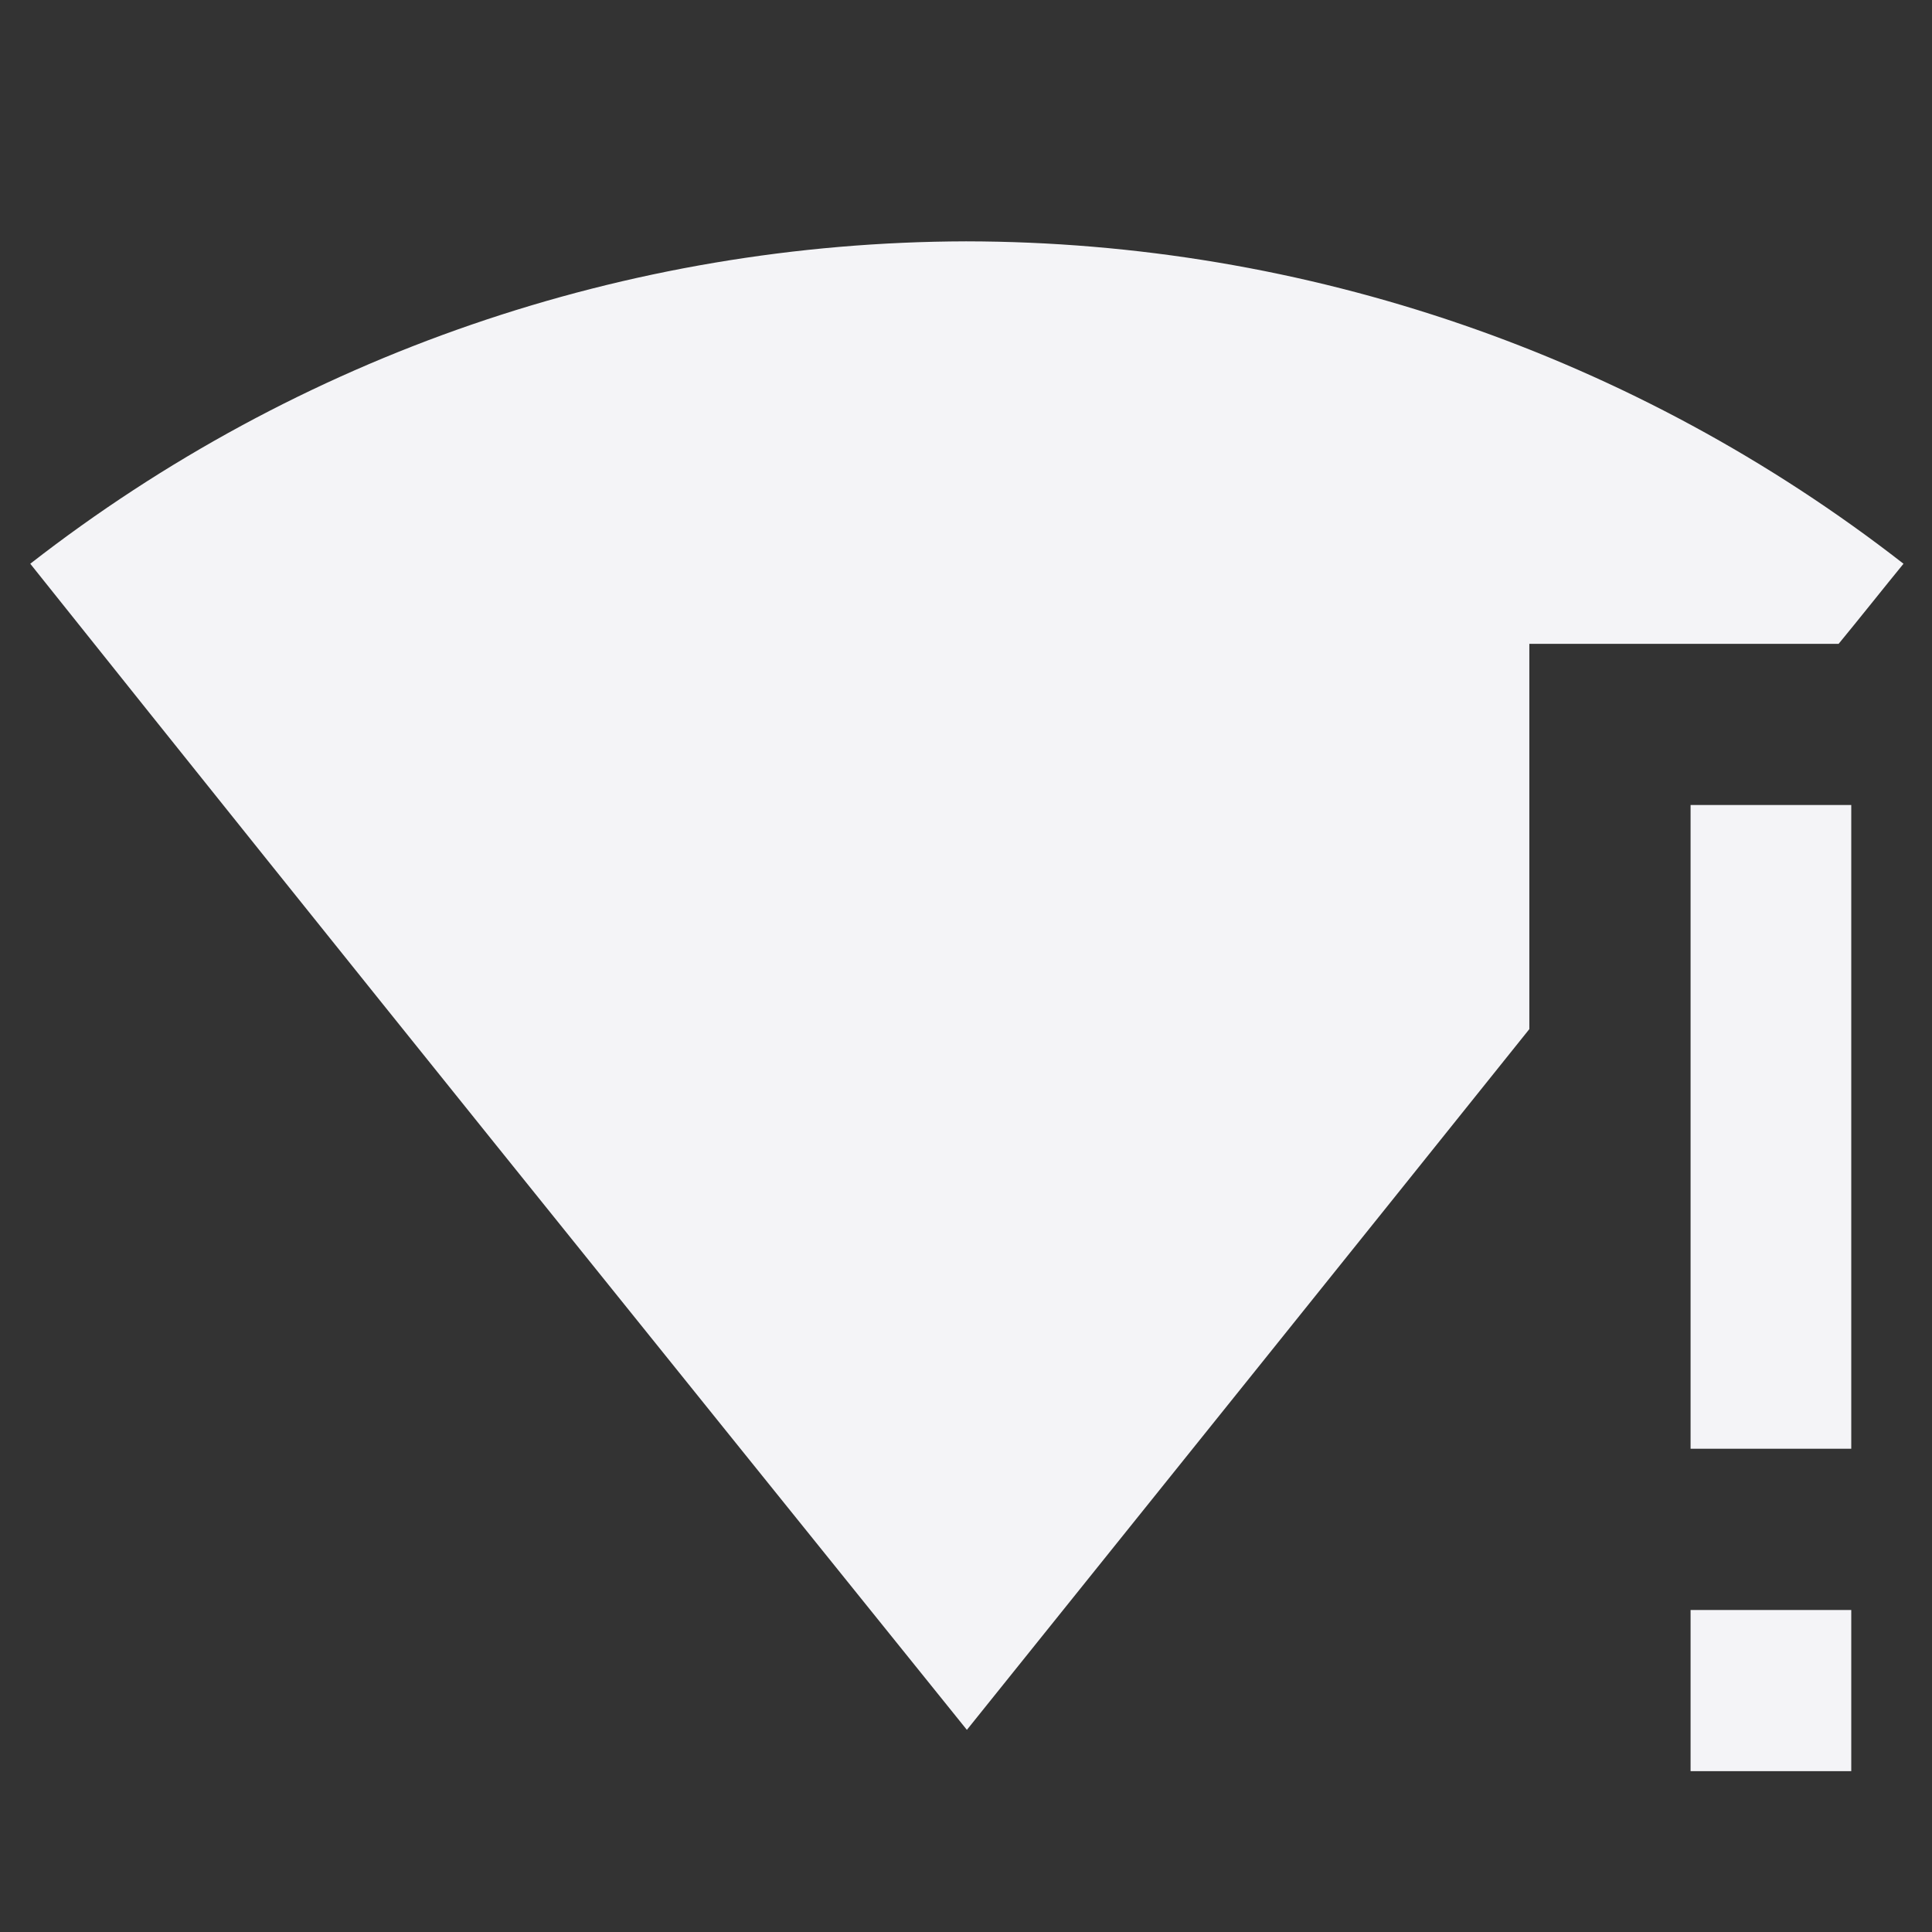 <svg enable-background="new 0 0 24.00 24.00" height="240" viewBox="0 0 24 24" width="240" xmlns="http://www.w3.org/2000/svg"><rect x="0" y="0" width="24" height="24" fill="#333333" stroke="none"/><path d="m12.002 2.998c-4.215.01-8.301 1.416-11.626 4.005 4.037 5.058 7.515 9.37 11.635 14.486 2.442-3.041 4.664-5.805 6.987-8.705v-4.786h3.842c.245-.297.571-.708.806-.995-3.33-2.594-7.426-4-11.645-4.005zm8.999 7.002v7.997h1.996v-7.997m-1.996 10v2.002h1.996v-2.002" fill="#f4f4f7" stroke-linejoin="round" stroke-width=".2"/></svg>